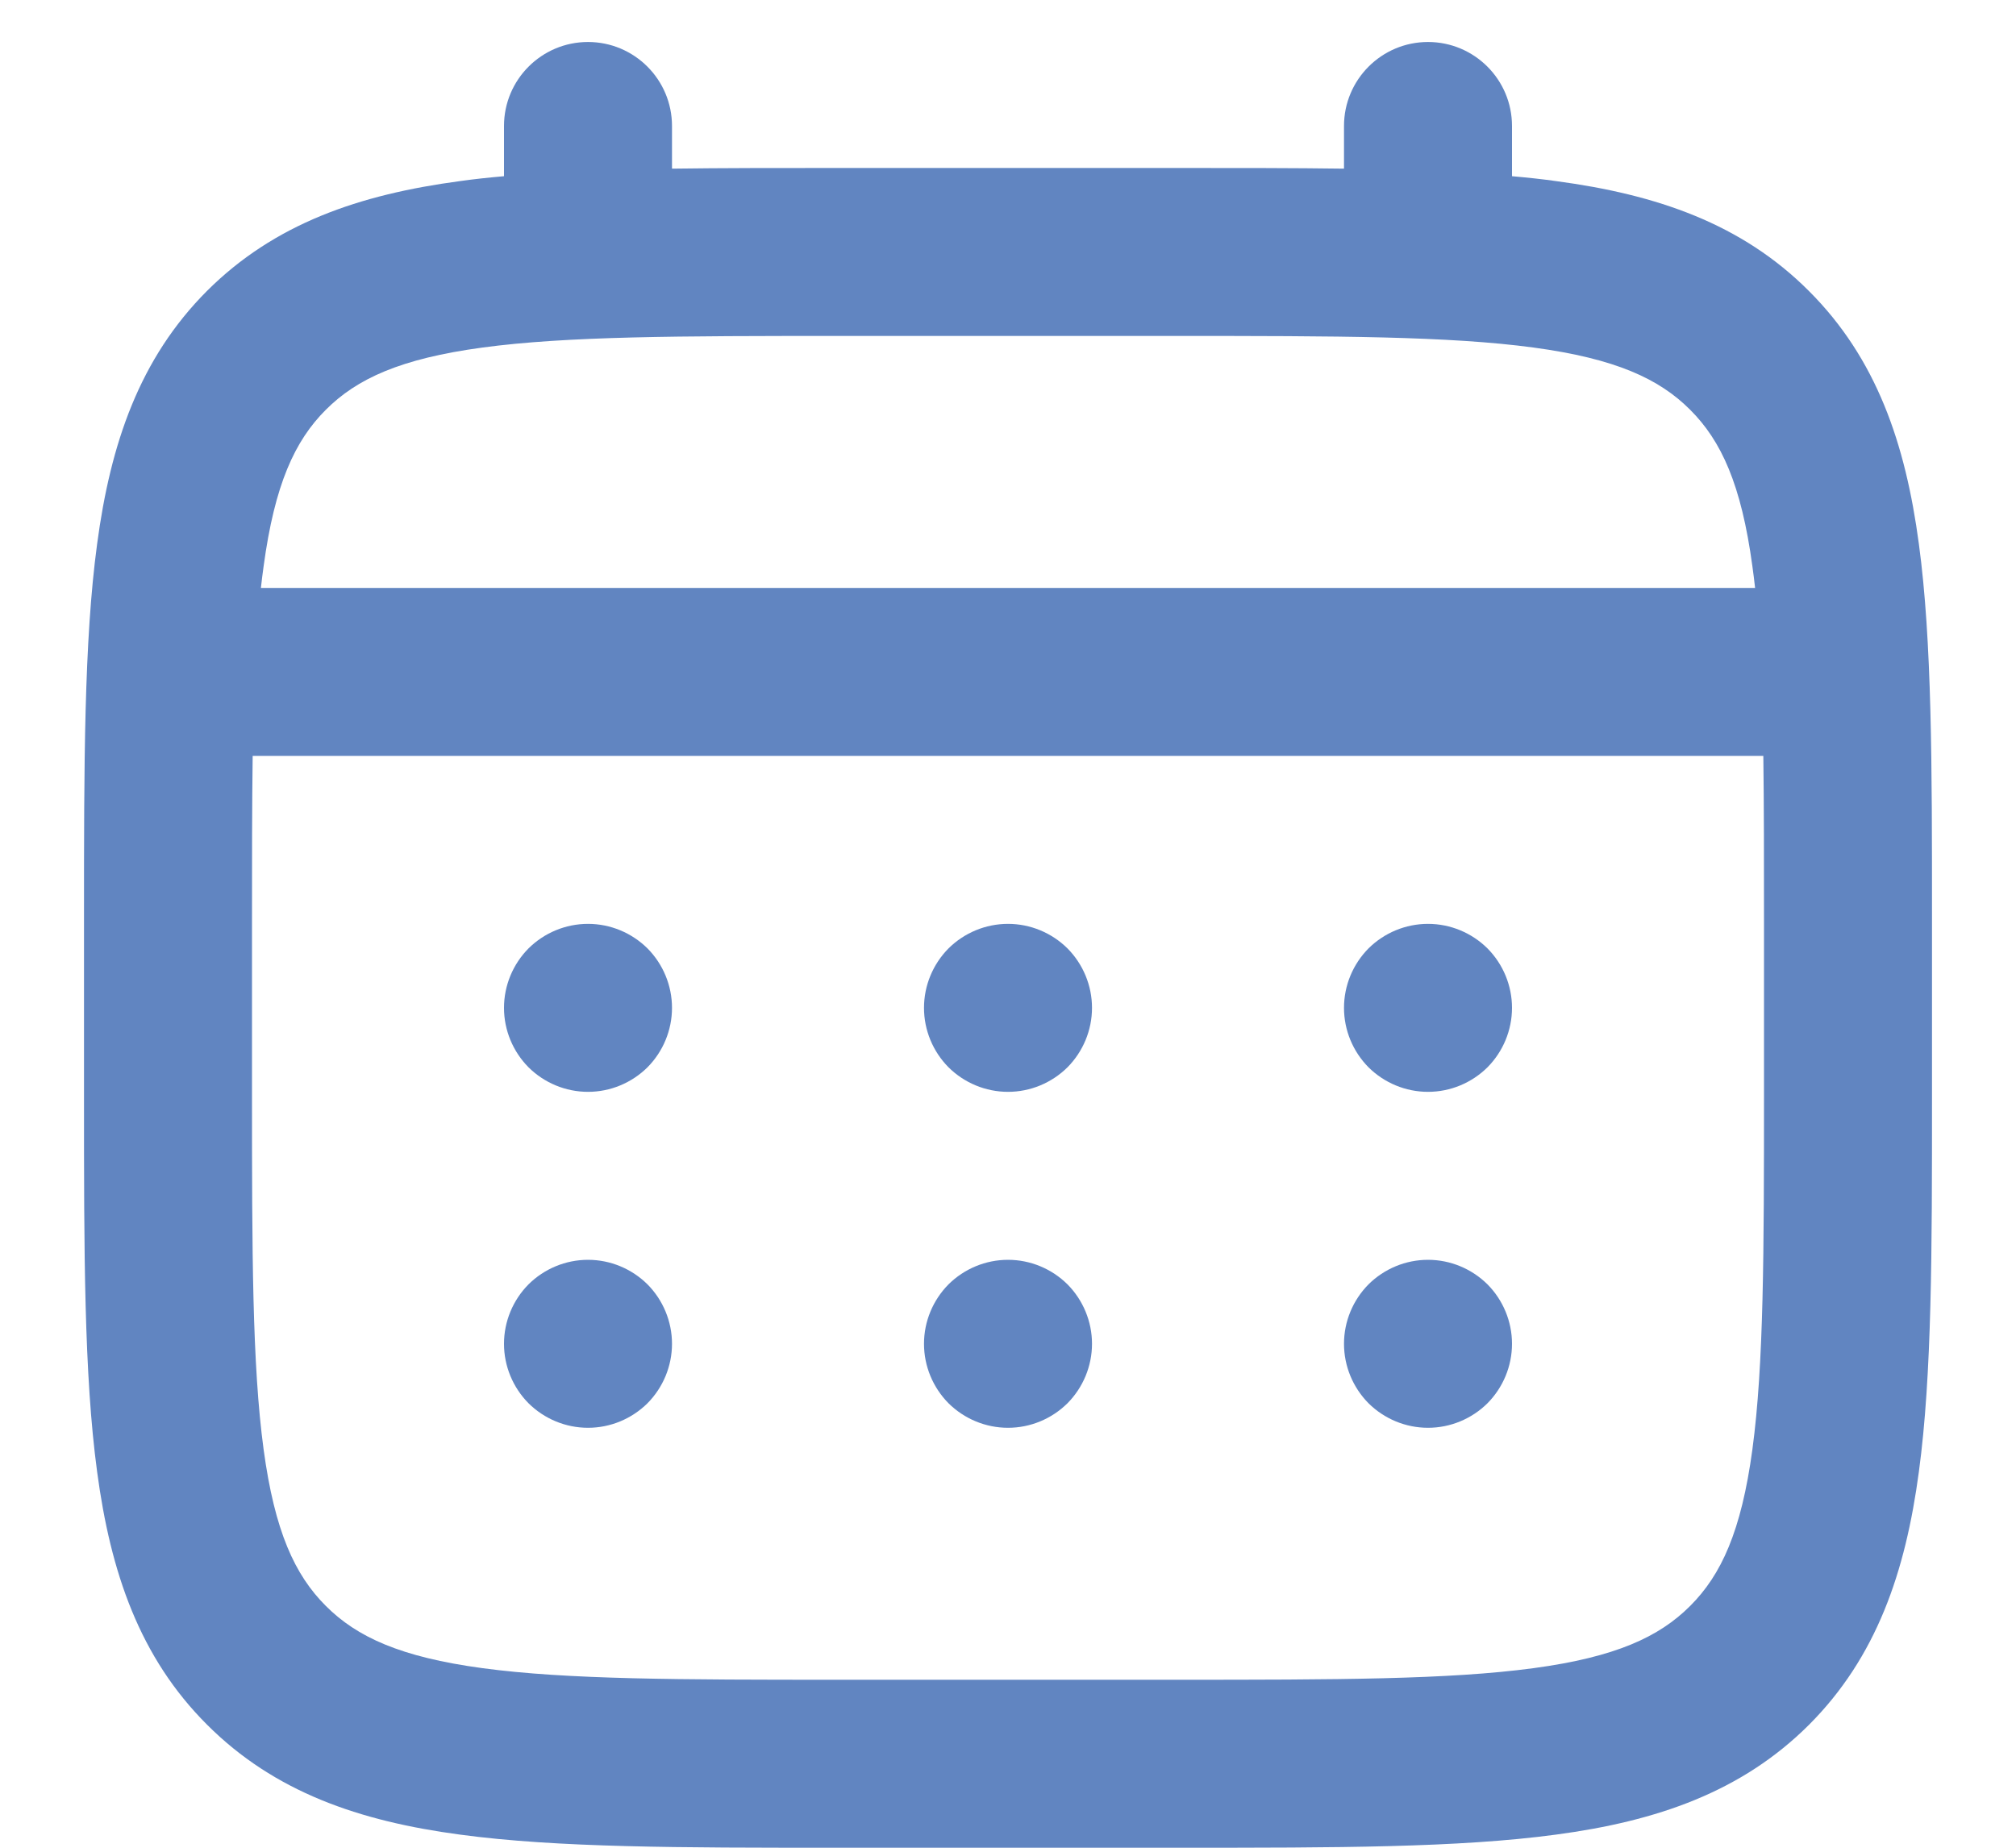 <svg width="12" height="11" viewBox="0 0 12 11" fill="none" xmlns="http://www.w3.org/2000/svg">
<path fill-rule="evenodd" clip-rule="evenodd" d="M3.5 0.25C3.776 0.25 4 0.474 4 0.75V1.004C4.296 1 4.617 1 4.963 1L5 1H7L7.037 1C7.383 1 7.704 1 8 1.004V0.75C8 0.474 8.224 0.25 8.5 0.25C8.776 0.25 9 0.474 9 0.75V1.049C9.09 1.057 9.177 1.066 9.261 1.078C9.861 1.158 10.367 1.331 10.768 1.733C11.169 2.134 11.342 2.639 11.422 3.239C11.5 3.817 11.5 4.552 11.5 5.463V5.5V6.5V6.537C11.5 7.448 11.5 8.183 11.422 8.761C11.342 9.361 11.169 9.866 10.768 10.268C10.366 10.669 9.861 10.842 9.261 10.922C8.683 11 7.948 11 7.037 11H7H5H4.963C4.052 11 3.317 11 2.739 10.922C2.139 10.842 1.634 10.669 1.233 10.268C0.831 9.867 0.658 9.361 0.578 8.761C0.5 8.183 0.5 7.448 0.5 6.537V6.537V6.5V5.5V5.463V5.463C0.5 4.552 0.5 3.817 0.578 3.239C0.658 2.639 0.831 2.134 1.232 1.732C1.634 1.331 2.139 1.158 2.739 1.078C2.823 1.066 2.91 1.057 3 1.049V0.75C3 0.474 3.224 0.25 3.5 0.25ZM1.5 5.5C1.5 5.125 1.5 4.794 1.504 4.5H10.496C10.5 4.794 10.5 5.125 10.5 5.5V6.5C10.5 7.457 10.499 8.124 10.431 8.628C10.365 9.117 10.245 9.376 10.061 9.56L10.06 9.561C9.876 9.745 9.617 9.865 9.128 9.931C8.624 9.999 7.957 10 7 10H5C4.043 10 3.376 9.999 2.872 9.931C2.383 9.865 2.124 9.745 1.94 9.561L1.939 9.56C1.755 9.376 1.635 9.117 1.569 8.628C1.501 8.124 1.5 7.457 1.5 6.5V5.5ZM10.431 3.372C10.437 3.414 10.442 3.456 10.447 3.5H1.553C1.558 3.456 1.563 3.414 1.569 3.372C1.635 2.883 1.755 2.624 1.939 2.44L1.94 2.439C2.124 2.255 2.383 2.135 2.872 2.069C3.376 2.001 4.043 2 5 2H7C7.957 2 8.624 2.001 9.128 2.069C9.617 2.135 9.876 2.255 10.06 2.439L10.061 2.44C10.245 2.624 10.365 2.883 10.431 3.372ZM8.854 8.354C8.947 8.26 9 8.133 9 8C9 7.867 8.947 7.74 8.854 7.646C8.76 7.553 8.633 7.5 8.5 7.5C8.367 7.5 8.24 7.553 8.146 7.646C8.053 7.74 8 7.867 8 8C8 8.133 8.053 8.26 8.146 8.354C8.24 8.447 8.367 8.5 8.5 8.5C8.633 8.5 8.76 8.447 8.854 8.354ZM8.854 6.354C8.947 6.26 9 6.133 9 6C9 5.867 8.947 5.74 8.854 5.646C8.76 5.553 8.633 5.5 8.5 5.5C8.367 5.5 8.24 5.553 8.146 5.646C8.053 5.74 8 5.867 8 6C8 6.133 8.053 6.26 8.146 6.354C8.24 6.447 8.367 6.5 8.5 6.5C8.633 6.5 8.76 6.447 8.854 6.354ZM6.354 8.354C6.447 8.26 6.5 8.133 6.5 8C6.5 7.867 6.447 7.74 6.354 7.646C6.26 7.553 6.133 7.5 6 7.5C5.867 7.5 5.74 7.553 5.646 7.646C5.553 7.74 5.5 7.867 5.5 8C5.5 8.133 5.553 8.26 5.646 8.354C5.74 8.447 5.867 8.5 6 8.5C6.133 8.5 6.26 8.447 6.354 8.354ZM6.354 6.354C6.447 6.26 6.5 6.133 6.5 6C6.5 5.867 6.447 5.74 6.354 5.646C6.26 5.553 6.133 5.5 6 5.5C5.867 5.5 5.74 5.553 5.646 5.646C5.553 5.74 5.5 5.867 5.5 6C5.5 6.133 5.553 6.26 5.646 6.354C5.74 6.447 5.867 6.5 6 6.5C6.133 6.5 6.26 6.447 6.354 6.354ZM3.854 8.354C3.947 8.26 4 8.133 4 8C4 7.867 3.947 7.74 3.854 7.646C3.76 7.553 3.633 7.5 3.5 7.5C3.367 7.5 3.24 7.553 3.146 7.646C3.053 7.74 3 7.867 3 8C3 8.133 3.053 8.26 3.146 8.354C3.24 8.447 3.367 8.5 3.5 8.5C3.633 8.5 3.76 8.447 3.854 8.354ZM3.854 6.354C3.947 6.26 4 6.133 4 6C4 5.867 3.947 5.74 3.854 5.646C3.76 5.553 3.633 5.5 3.5 5.5C3.367 5.5 3.24 5.553 3.146 5.646C3.053 5.74 3 5.867 3 6C3 6.133 3.053 6.26 3.146 6.354C3.24 6.447 3.367 6.5 3.5 6.5C3.633 6.5 3.76 6.447 3.854 6.354Z" fill="#6185C1"/>
</svg>
